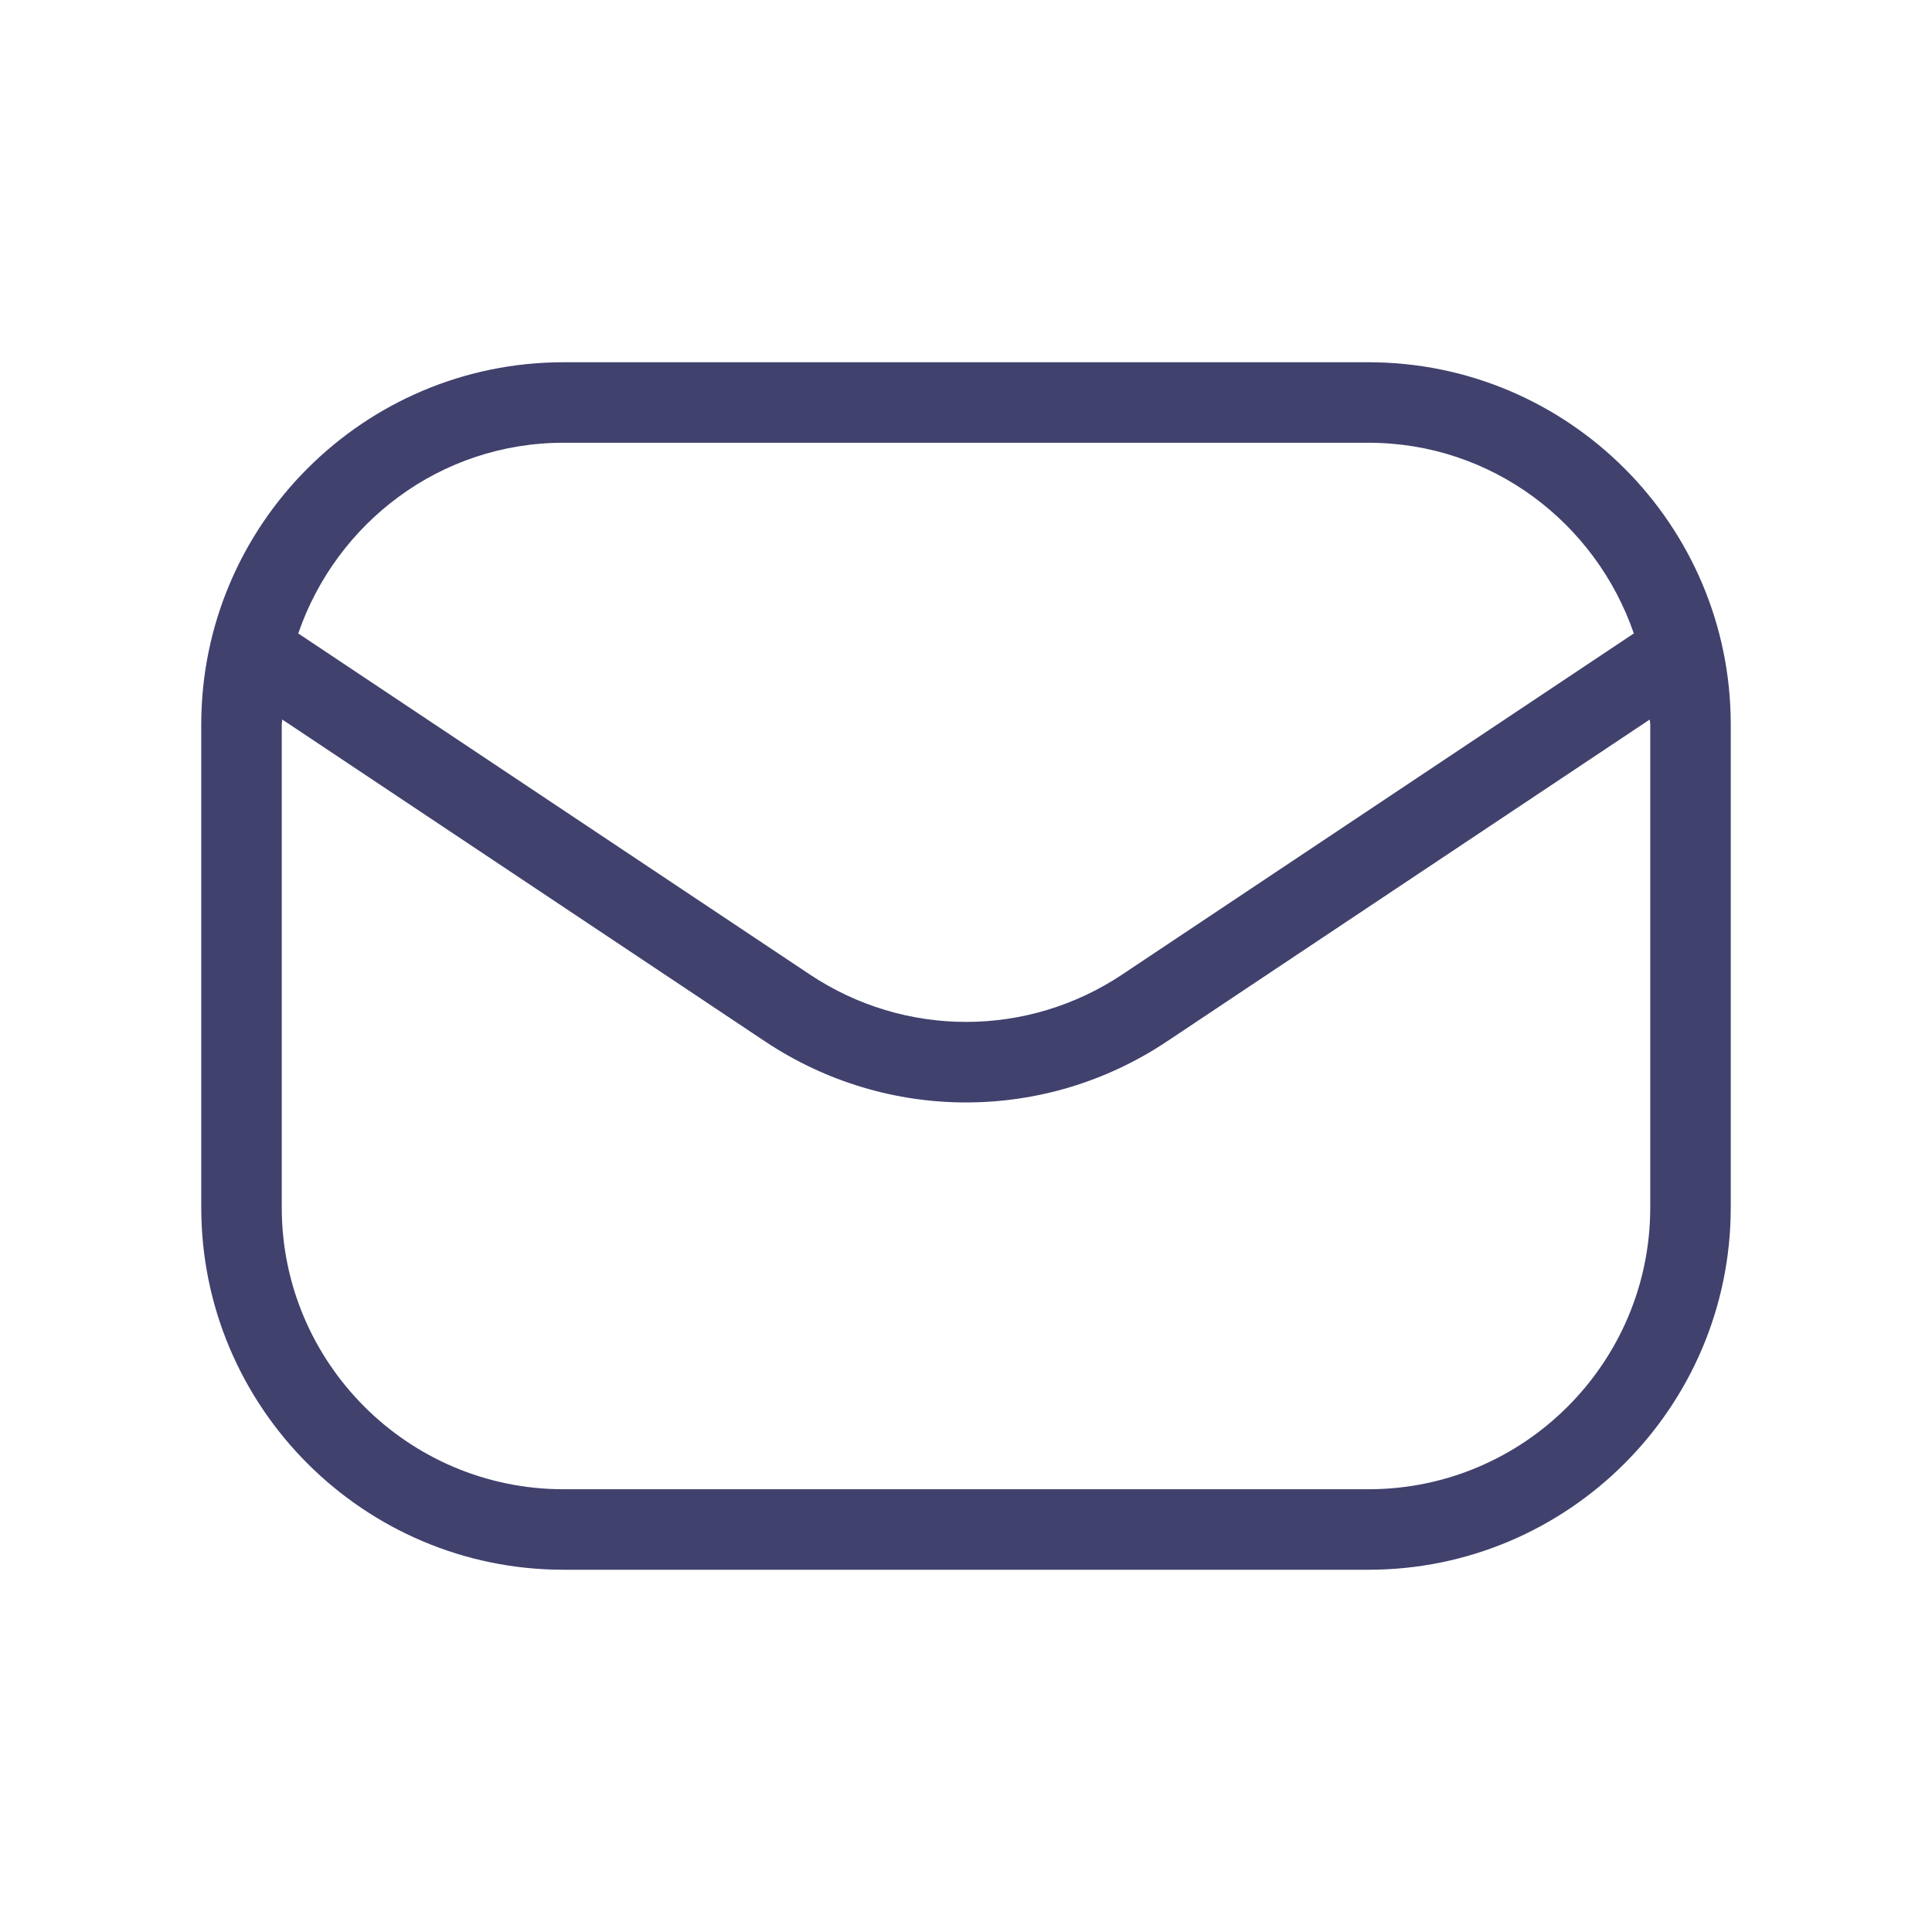 <svg width="24" height="24" viewBox="0 0 24 24" fill="none" xmlns="http://www.w3.org/2000/svg">
<path d="M17 4.5H7C4.519 4.5 2.5 6.519 2.5 9V15C2.5 17.481 4.519 19.5 7 19.5H17C19.481 19.5 21.5 17.481 21.5 15V9C21.5 6.518 19.481 4.5 17 4.5ZM7 5.5H17C18.532 5.5 19.823 6.496 20.296 7.869L13.942 12.105C12.762 12.891 11.239 12.891 10.059 12.105L3.705 7.869C4.177 6.495 5.468 5.5 7 5.5ZM20.5 15C20.5 16.93 18.93 18.5 17 18.5H7C5.07 18.5 3.5 16.93 3.5 15V9C3.5 8.979 3.506 8.959 3.506 8.938L9.504 12.937C10.262 13.442 11.131 13.695 12 13.695C12.869 13.695 13.738 13.443 14.496 12.937L20.494 8.938C20.494 8.959 20.5 8.978 20.5 9V15Z" fill="#41416E"/>
</svg>
